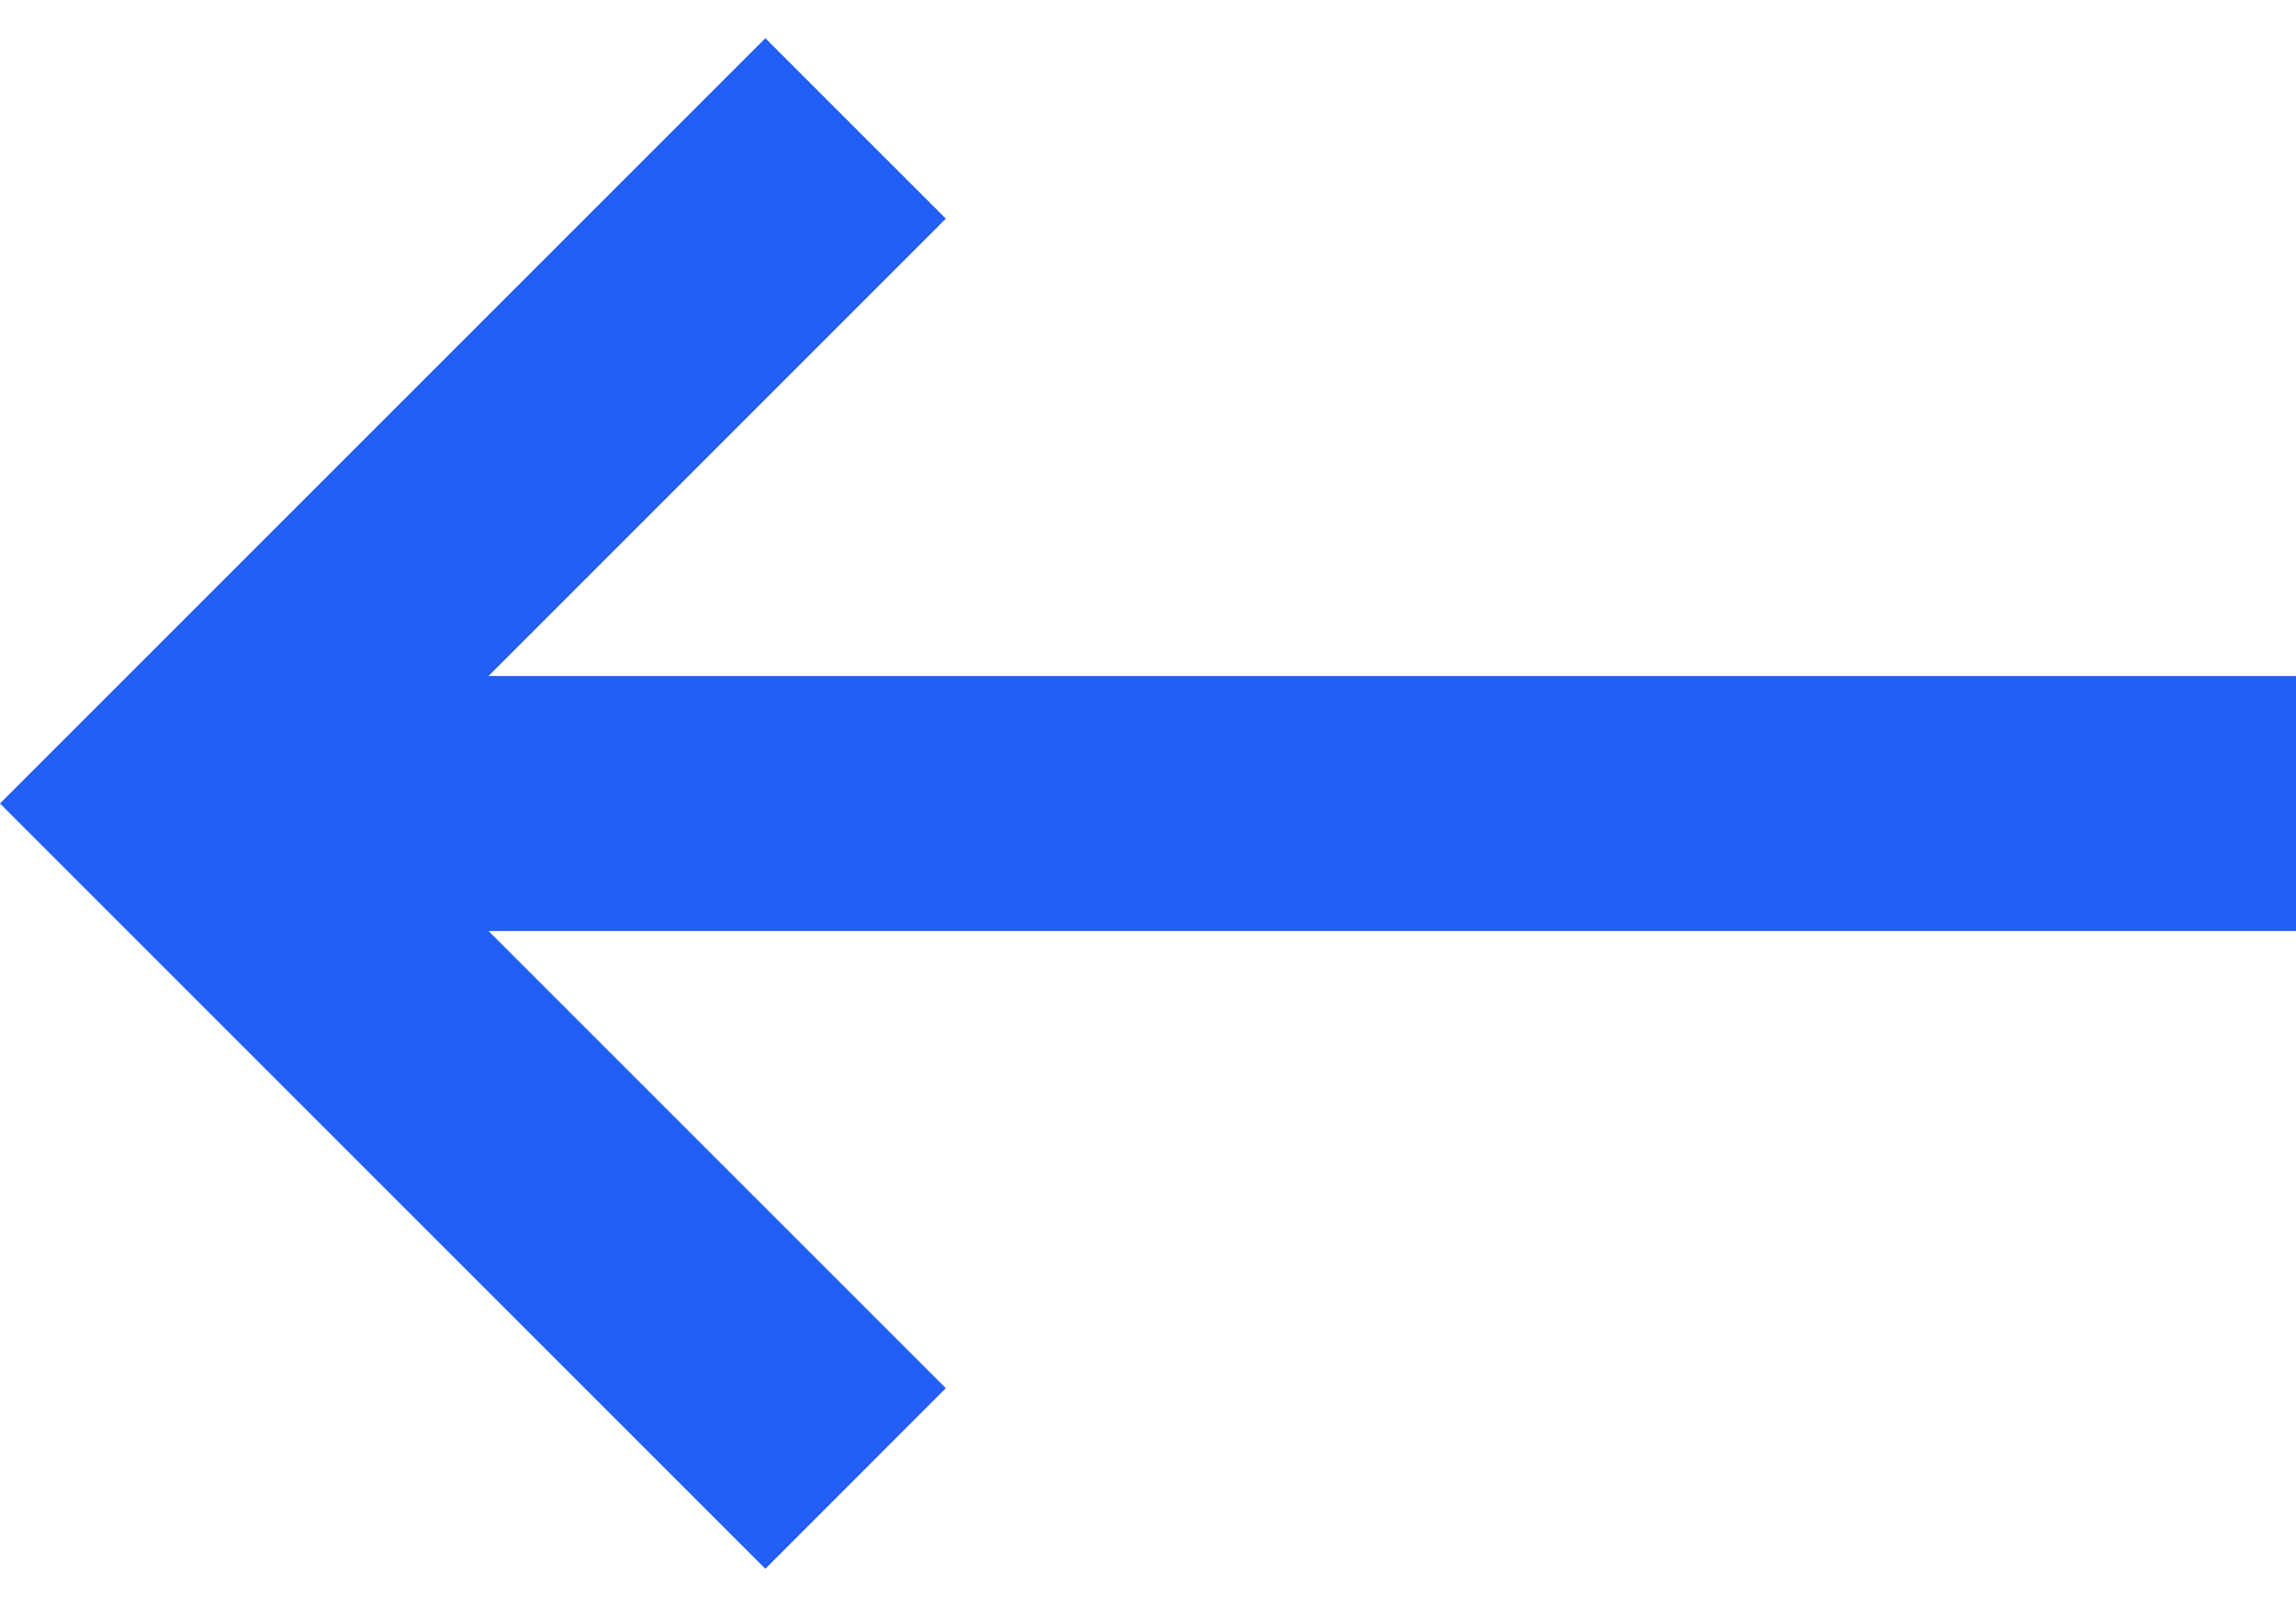 <svg width="20" height="14" viewBox="0 0 20 14" fill="none" xmlns="http://www.w3.org/2000/svg">
<path d="M20 5.889H4.256L8.239 1.905L6.667 0.333L0 7L6.667 13.667L8.239 12.094L4.256 8.111H20V5.889Z" fill="#235EF5"/>
</svg>

